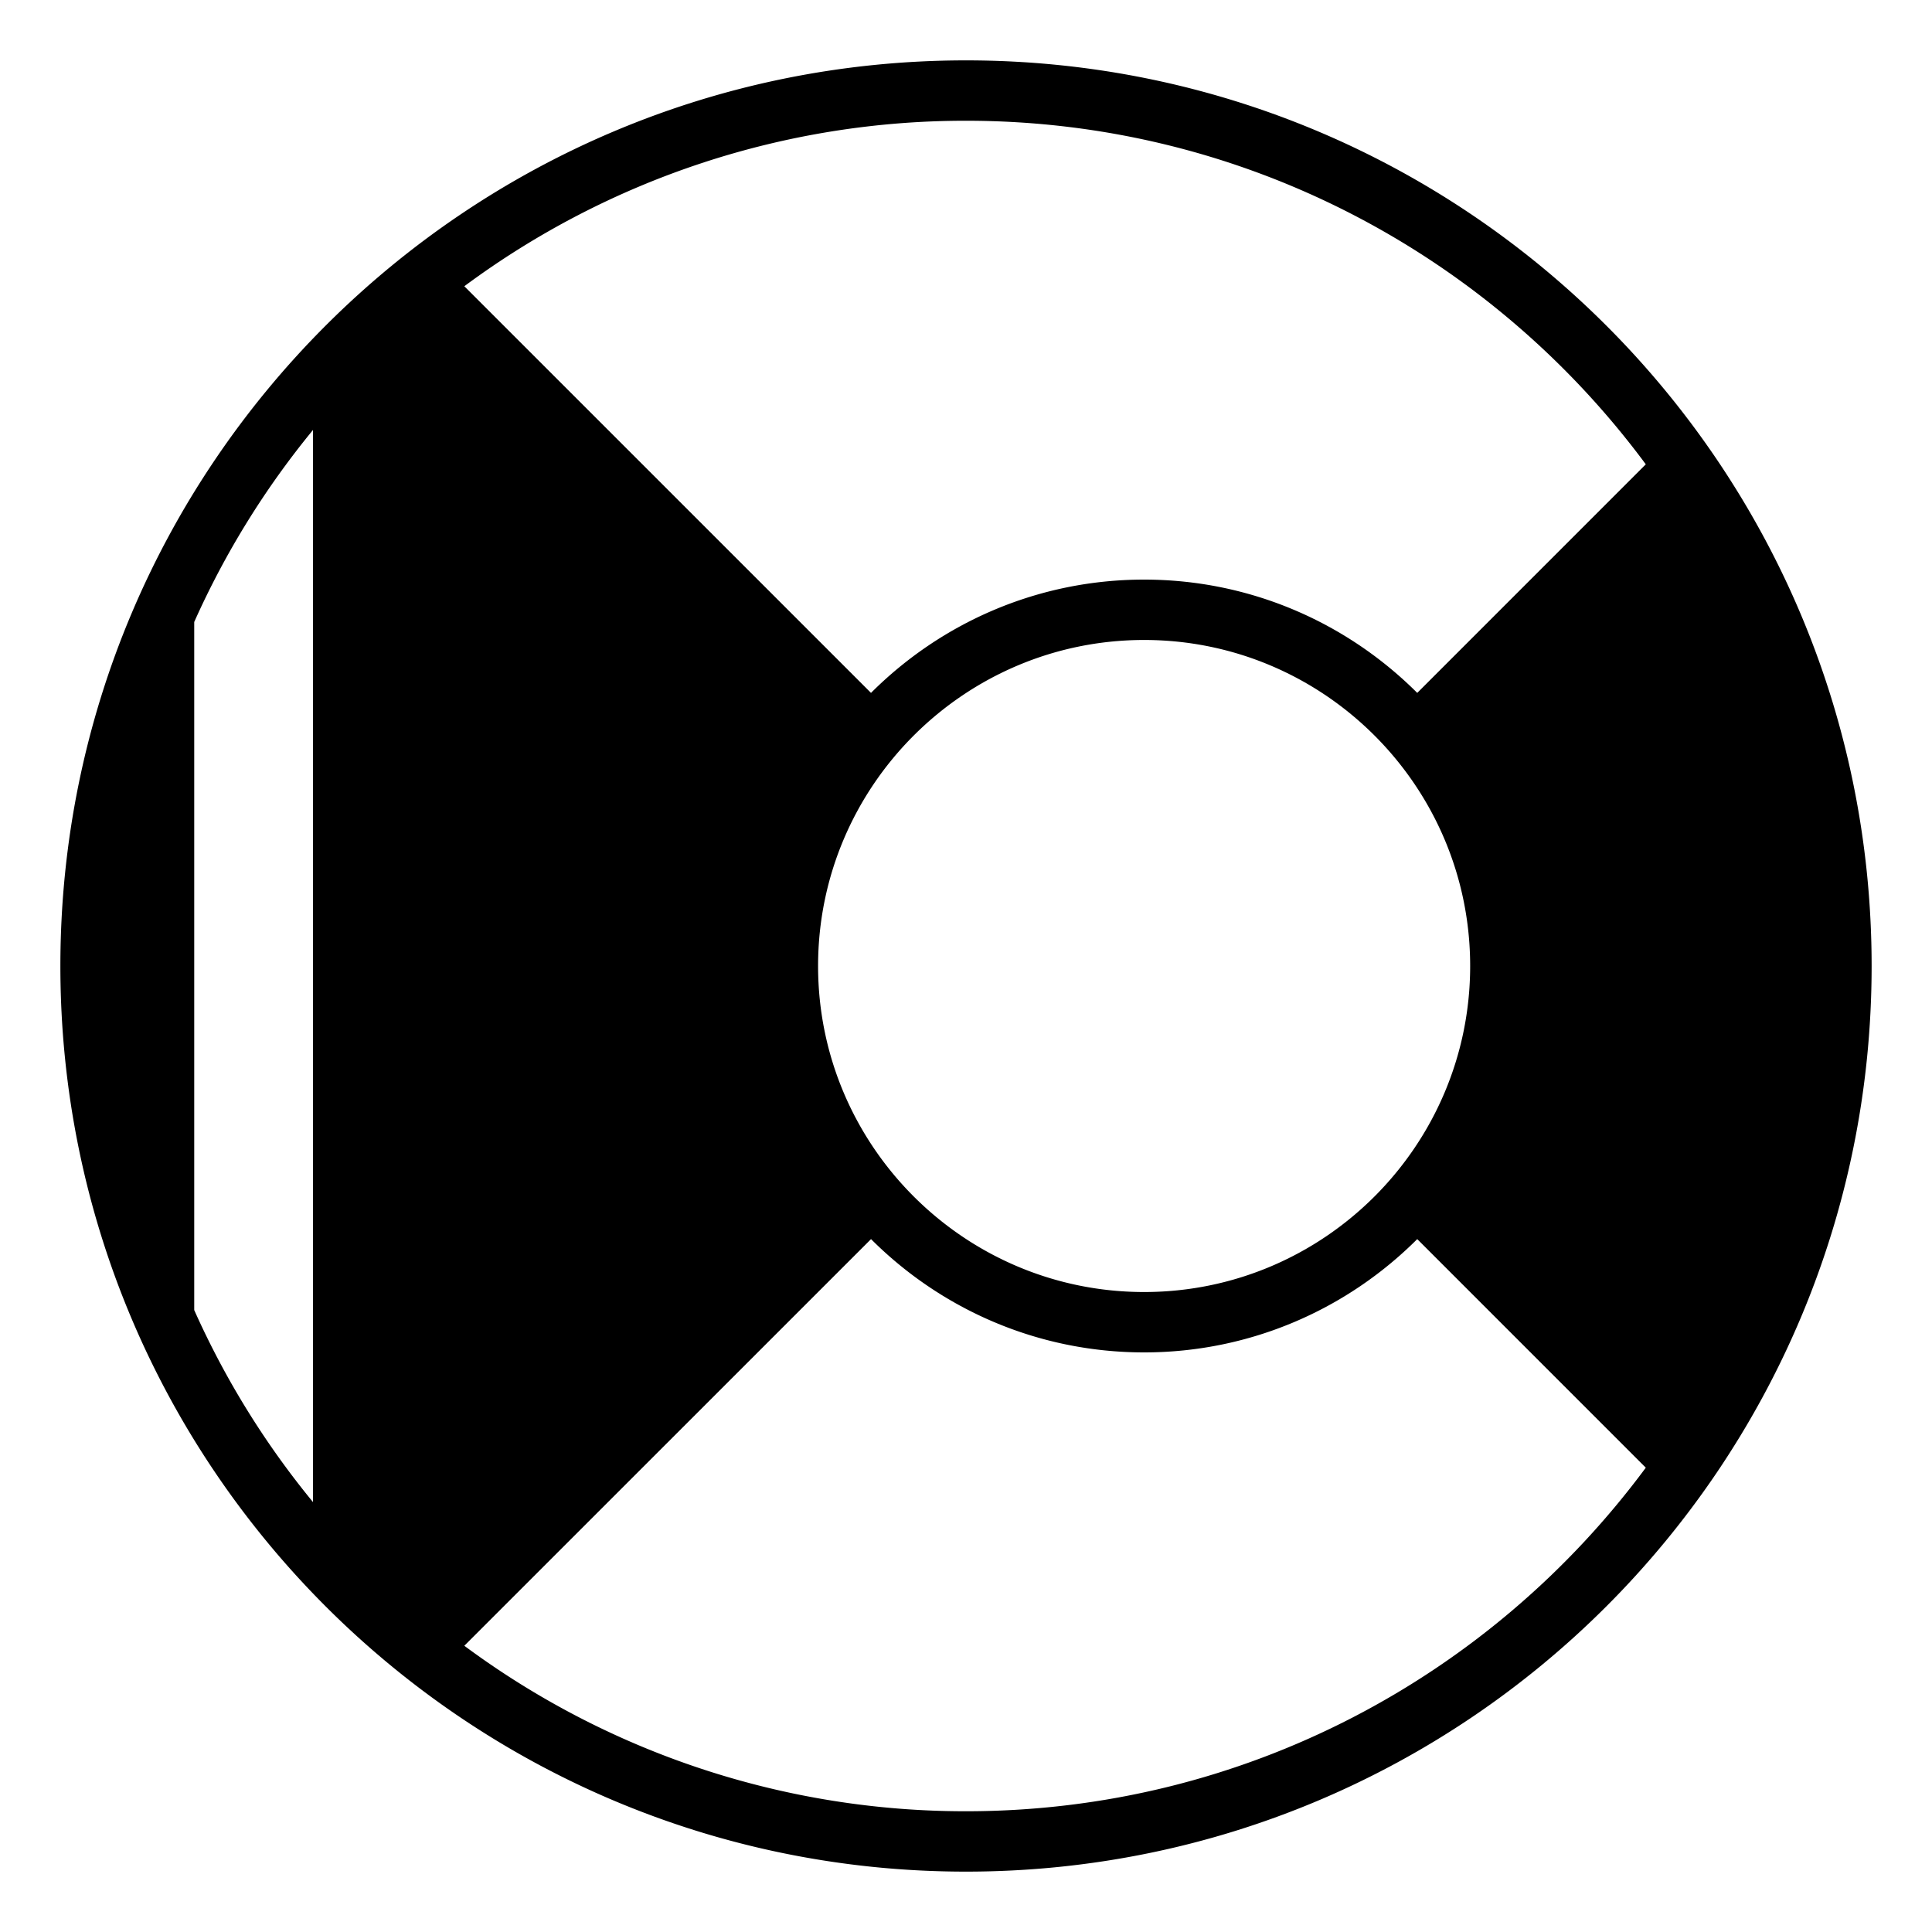 <svg xmlns="http://www.w3.org/2000/svg" width="3em" height="3em" viewBox="0 0 64 64"><path fill="currentColor" d="M32 2C15.432 2 2 15.432 2 32s13.432 30 30 30s30-13.432 30-30S48.568 2 32 2m22.519 13.381l-7.571 7.572C44.629 20.636 41.43 19.2 37.9 19.2s-6.729 1.436-9.047 3.753L15.381 9.482A27.85 27.85 0 0 1 32 4c9.222 0 17.413 4.482 22.519 11.381M27.1 32c0-5.955 4.845-10.8 10.801-10.8c5.955 0 10.8 4.845 10.8 10.8s-4.845 10.8-10.8 10.8C31.944 42.8 27.1 37.955 27.1 32M6.434 20.604a28 28 0 0 1 3.934-6.36v35.514a28 28 0 0 1-3.934-6.36zM32 60a27.85 27.85 0 0 1-16.619-5.482l13.473-13.471c2.317 2.317 5.518 3.753 9.047 3.753s6.729-1.436 9.047-3.753l7.571 7.572C49.413 55.518 41.222 60 32 60"/></svg>